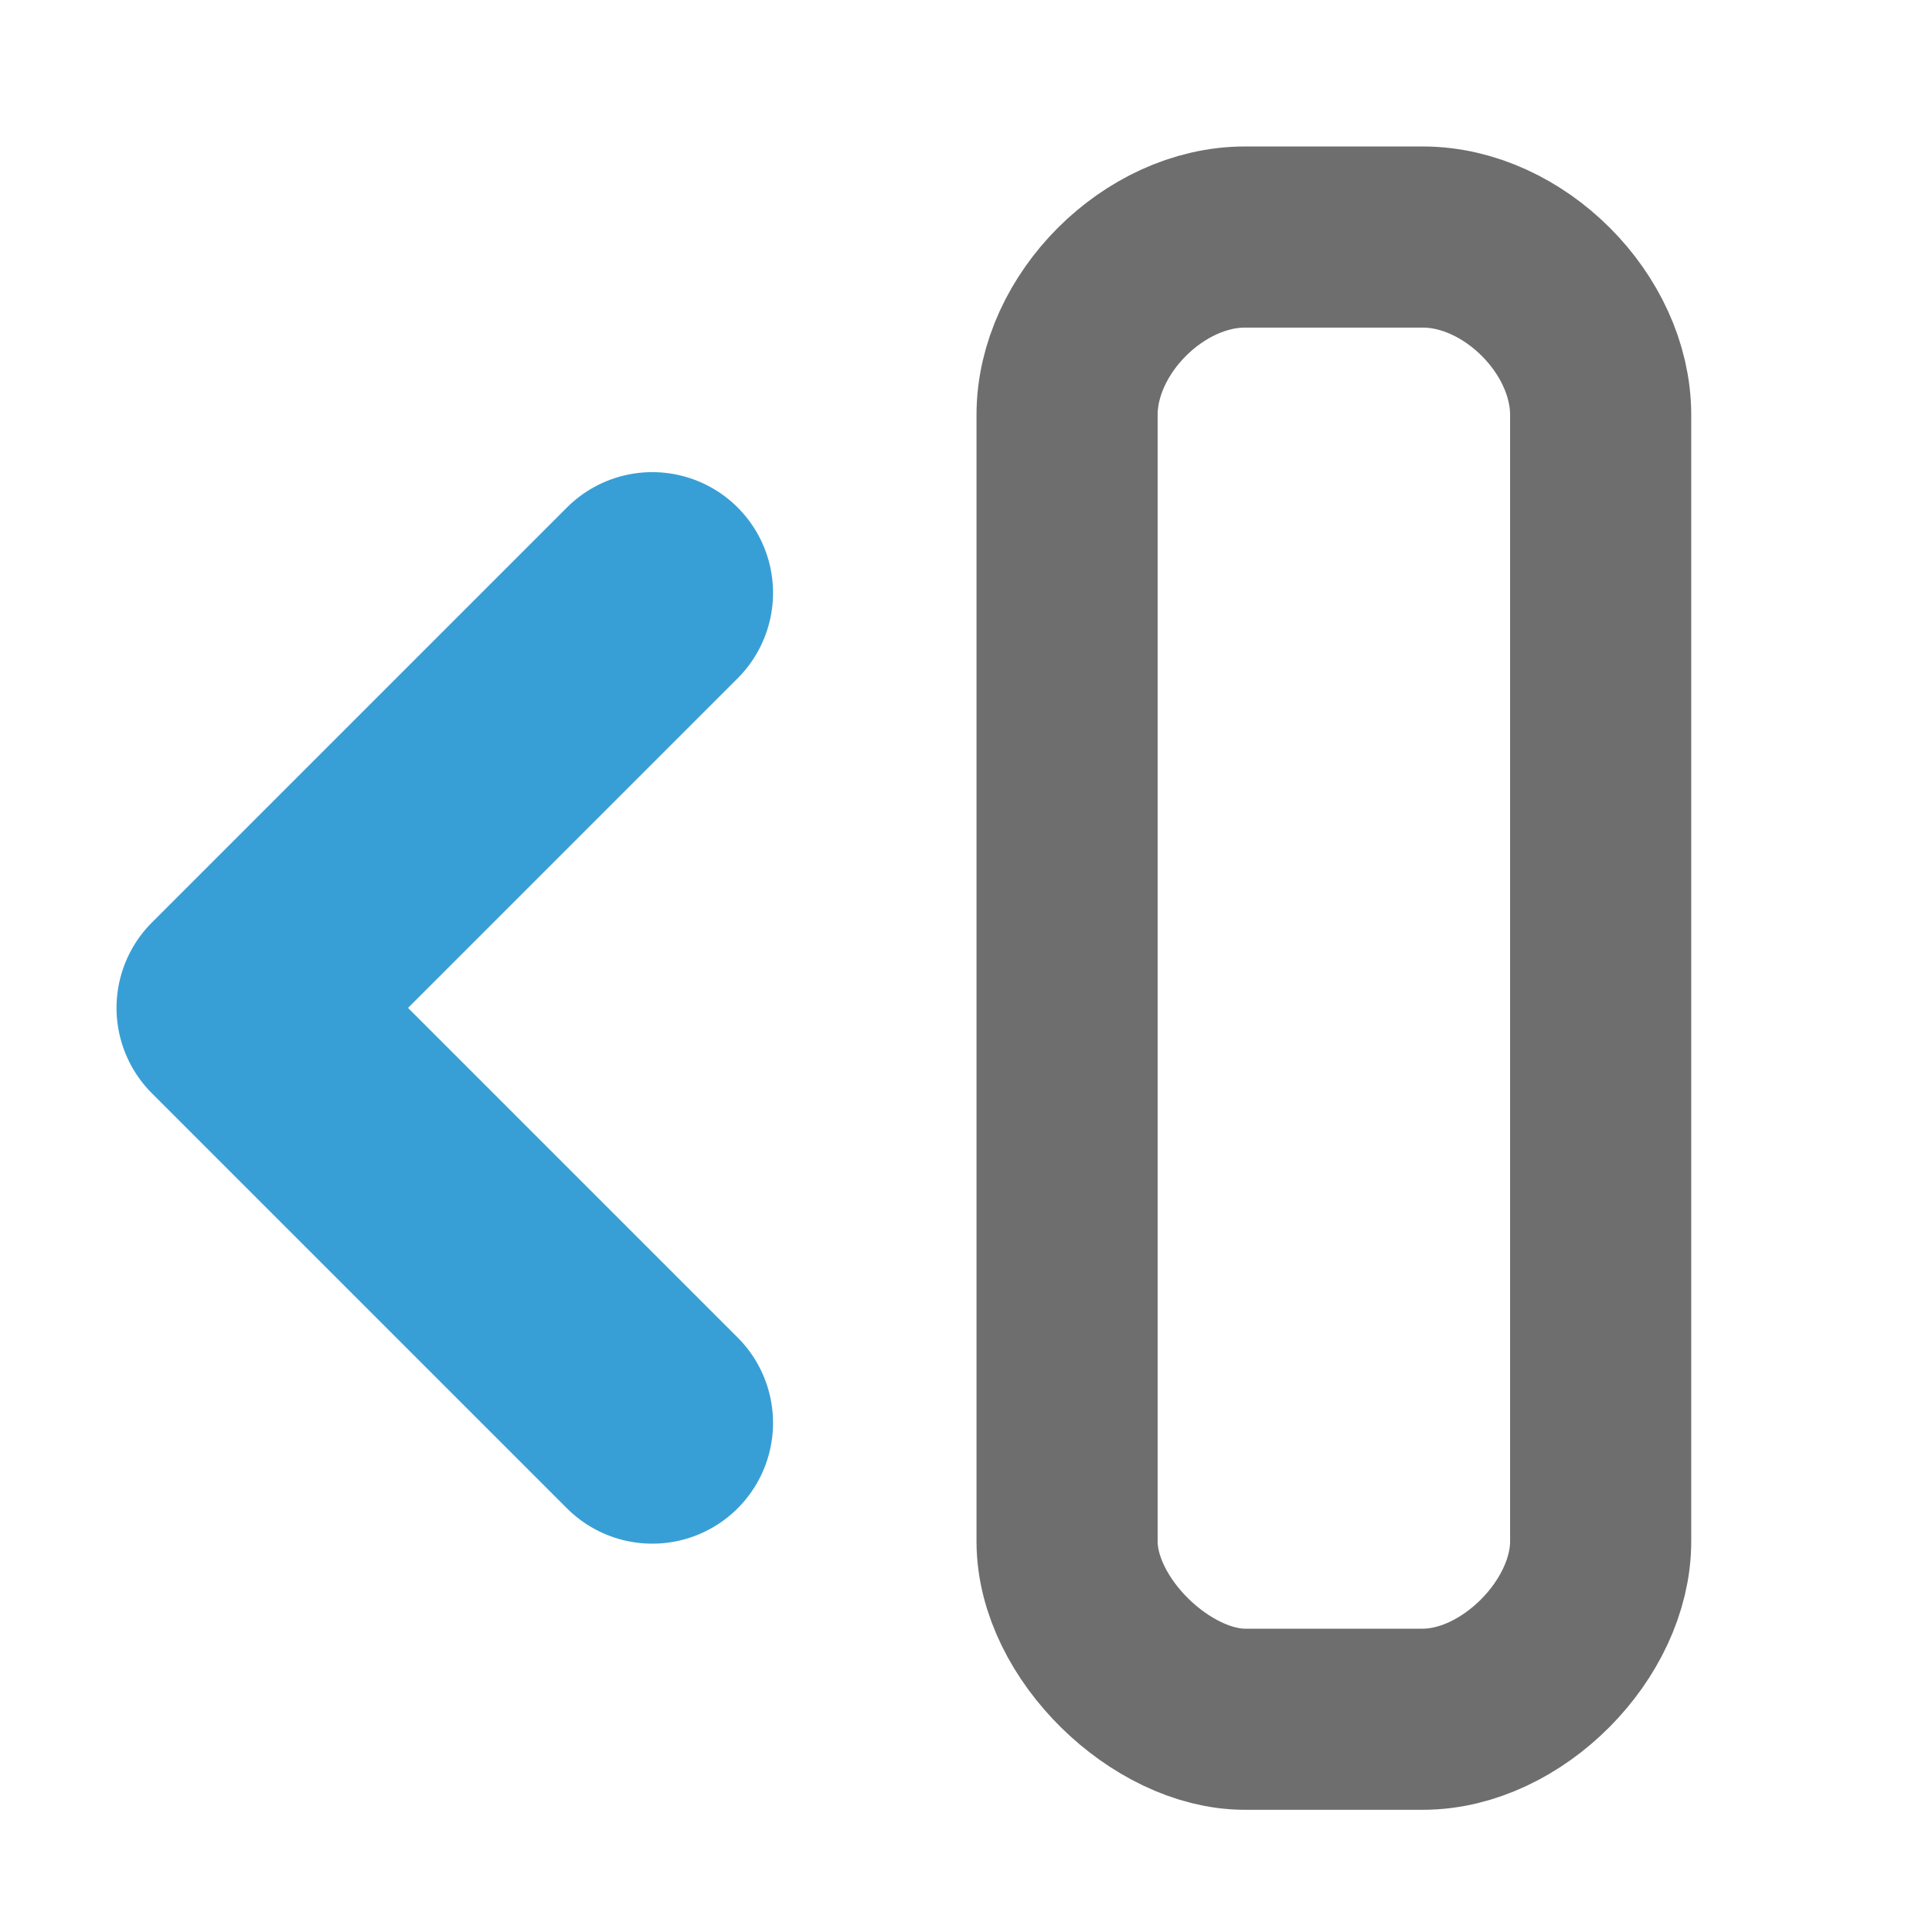 <!--
  - This file is part of "SAP Commerce Developers Toolset" plugin for Intellij IDEA.
  - Copyright (C) 2019-2023 EPAM Systems <hybrisideaplugin@epam.com> and contributors
  -
  - This program is free software: you can redistribute it and/or modify
  - it under the terms of the GNU Lesser General Public License as
  - published by the Free Software Foundation, either version 3 of the
  - License, or (at your option) any later version.
  -
  - This program is distributed in the hope that it will be useful,
  - but WITHOUT ANY WARRANTY; without even the implied warranty of
  - MERCHANTABILITY or FITNESS FOR A PARTICULAR PURPOSE.
  - See the GNU Lesser General Public License for more details.
  -
  - You should have received a copy of the GNU Lesser General Public License
  - along with this program. If not, see <http://www.gnu.org/licenses/>.
  -->

<svg width="16" height="16" viewBox="0 0 16 16" fill="none" xmlns="http://www.w3.org/2000/svg">
    <style type="text/css">
        .st0{
        stroke:#6E6E6E;
        stroke-width:1.5px;
        stroke-linecap:round;
        stroke-linejoin:round;
        }
        .st1{
        stroke:#389FD6;
        stroke-width:2px;
        stroke-linecap:round;
        stroke-linejoin:round;
        }
    </style>
    <path class="st0"
          d="M 11.784 1.964 L 10.311 1.964 C 9.572 1.964 8.838 2.709 8.838 3.437 L 8.838 12.766 C 8.838 13.519 9.558 14.239 10.311 14.239 L 11.784 14.239 C 12.537 14.239 13.257 13.519 13.257 12.766 L 13.257 3.437 C 13.257 2.712 12.473 1.964 11.784 1.964 Z"
          style="transform-origin: 11.047px 8.101px;"
          transform="matrix(-1, 0, 0, -1, 0, -0)"/>
    <polyline class="st1" style="transform-origin: 3.683px 8.347px;" points="1.964 11.784 5.401 8.347 1.964 4.91"
              transform="matrix(-1, 0, 0, -1, -0, 0)"/>
</svg>